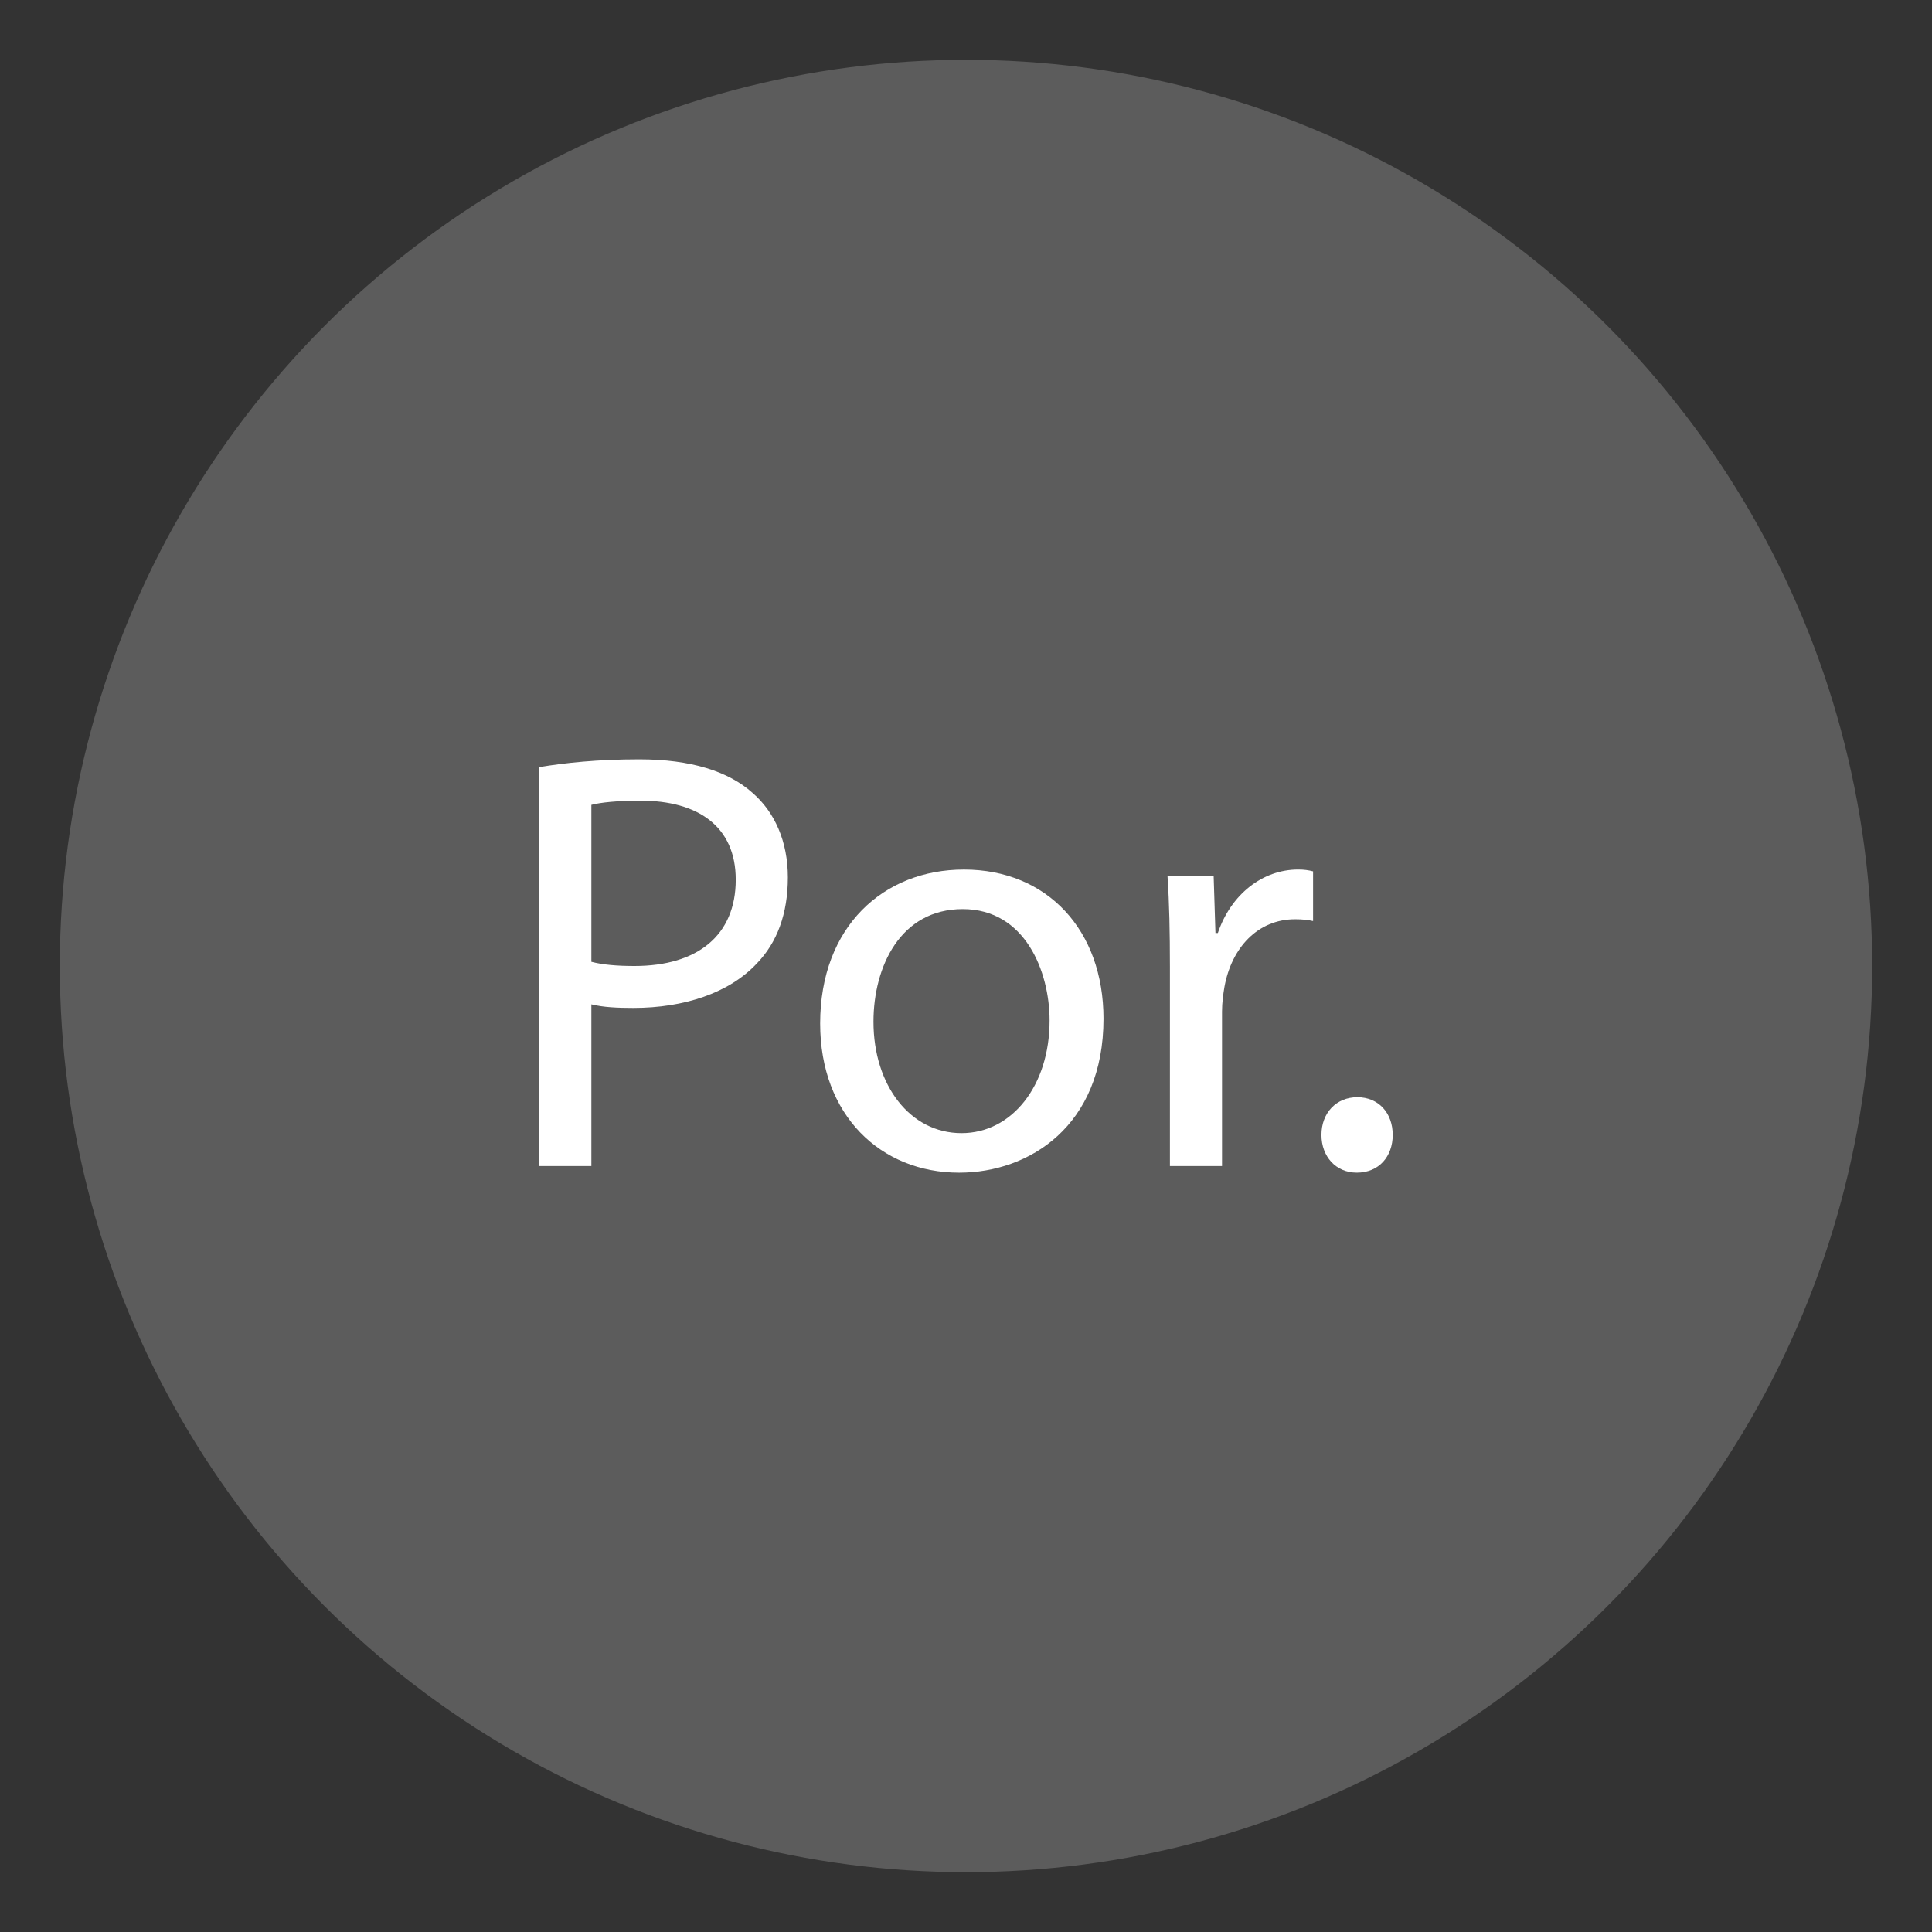 <?xml version="1.0" encoding="utf-8"?>
<!-- Generator: Adobe Illustrator 16.0.0, SVG Export Plug-In . SVG Version: 6.00 Build 0)  -->
<!DOCTYPE svg PUBLIC "-//W3C//DTD SVG 1.1//EN" "http://www.w3.org/Graphics/SVG/1.1/DTD/svg11.dtd">
<svg version="1.1" id="dab" xmlns="http://www.w3.org/2000/svg" xmlns:xlink="http://www.w3.org/1999/xlink" x="0px" y="0px"
	 width="100px" height="100px" viewBox="0 0 100 100" enable-background="new 0 0 100 100" xml:space="preserve">
<rect x="0" y="0" width="100" height="100" fill="#333333" stroke="none"/>
<circle opacity="0.2" fill="#FFFFFF" cx="50" cy="50" r="46.904"/>
<g>
	<path fill="#FFFFFF" d="M27.912,39.706c1.303-0.218,3.008-0.403,5.178-0.403c2.667,0,4.62,0.621,5.86,1.736
		c1.147,0.992,1.829,2.512,1.829,4.372c0,1.892-0.558,3.38-1.612,4.465c-1.426,1.519-3.751,2.294-6.387,2.294
		c-0.807,0-1.551-0.031-2.171-0.186v8.371h-2.697V39.706z M30.609,49.783C31.199,49.938,31.943,50,32.842,50
		c3.256,0,5.24-1.582,5.24-4.465c0-2.76-1.953-4.093-4.93-4.093c-1.179,0-2.078,0.093-2.543,0.218V49.783z"/>
	<path fill="#FFFFFF" d="M57.117,52.729c0,5.551-3.845,7.969-7.473,7.969c-4.062,0-7.193-2.977-7.193-7.721
		c0-5.023,3.287-7.969,7.441-7.969C54.202,45.008,57.117,48.14,57.117,52.729z M45.211,52.883c0,3.287,1.891,5.768,4.558,5.768
		c2.604,0,4.558-2.449,4.558-5.828c0-2.543-1.271-5.768-4.496-5.768S45.211,50.031,45.211,52.883z"/>
	<path fill="#FFFFFF" d="M60.555,50.031c0-1.768-0.031-3.287-0.124-4.682h2.388l0.093,2.945h0.124
		c0.683-2.016,2.326-3.287,4.155-3.287c0.31,0,0.526,0.031,0.774,0.094v2.572c-0.278-0.061-0.558-0.092-0.93-0.092
		c-1.922,0-3.287,1.457-3.658,3.504c-0.062,0.371-0.125,0.805-0.125,1.271v7.999h-2.697V50.031z"/>
	<path fill="#FFFFFF" d="M68.398,58.744c0-1.148,0.774-1.953,1.859-1.953c1.086,0,1.83,0.805,1.83,1.953
		c0,1.115-0.713,1.953-1.86,1.953C69.143,60.697,68.398,59.859,68.398,58.744z"/>
</g>
</svg>
